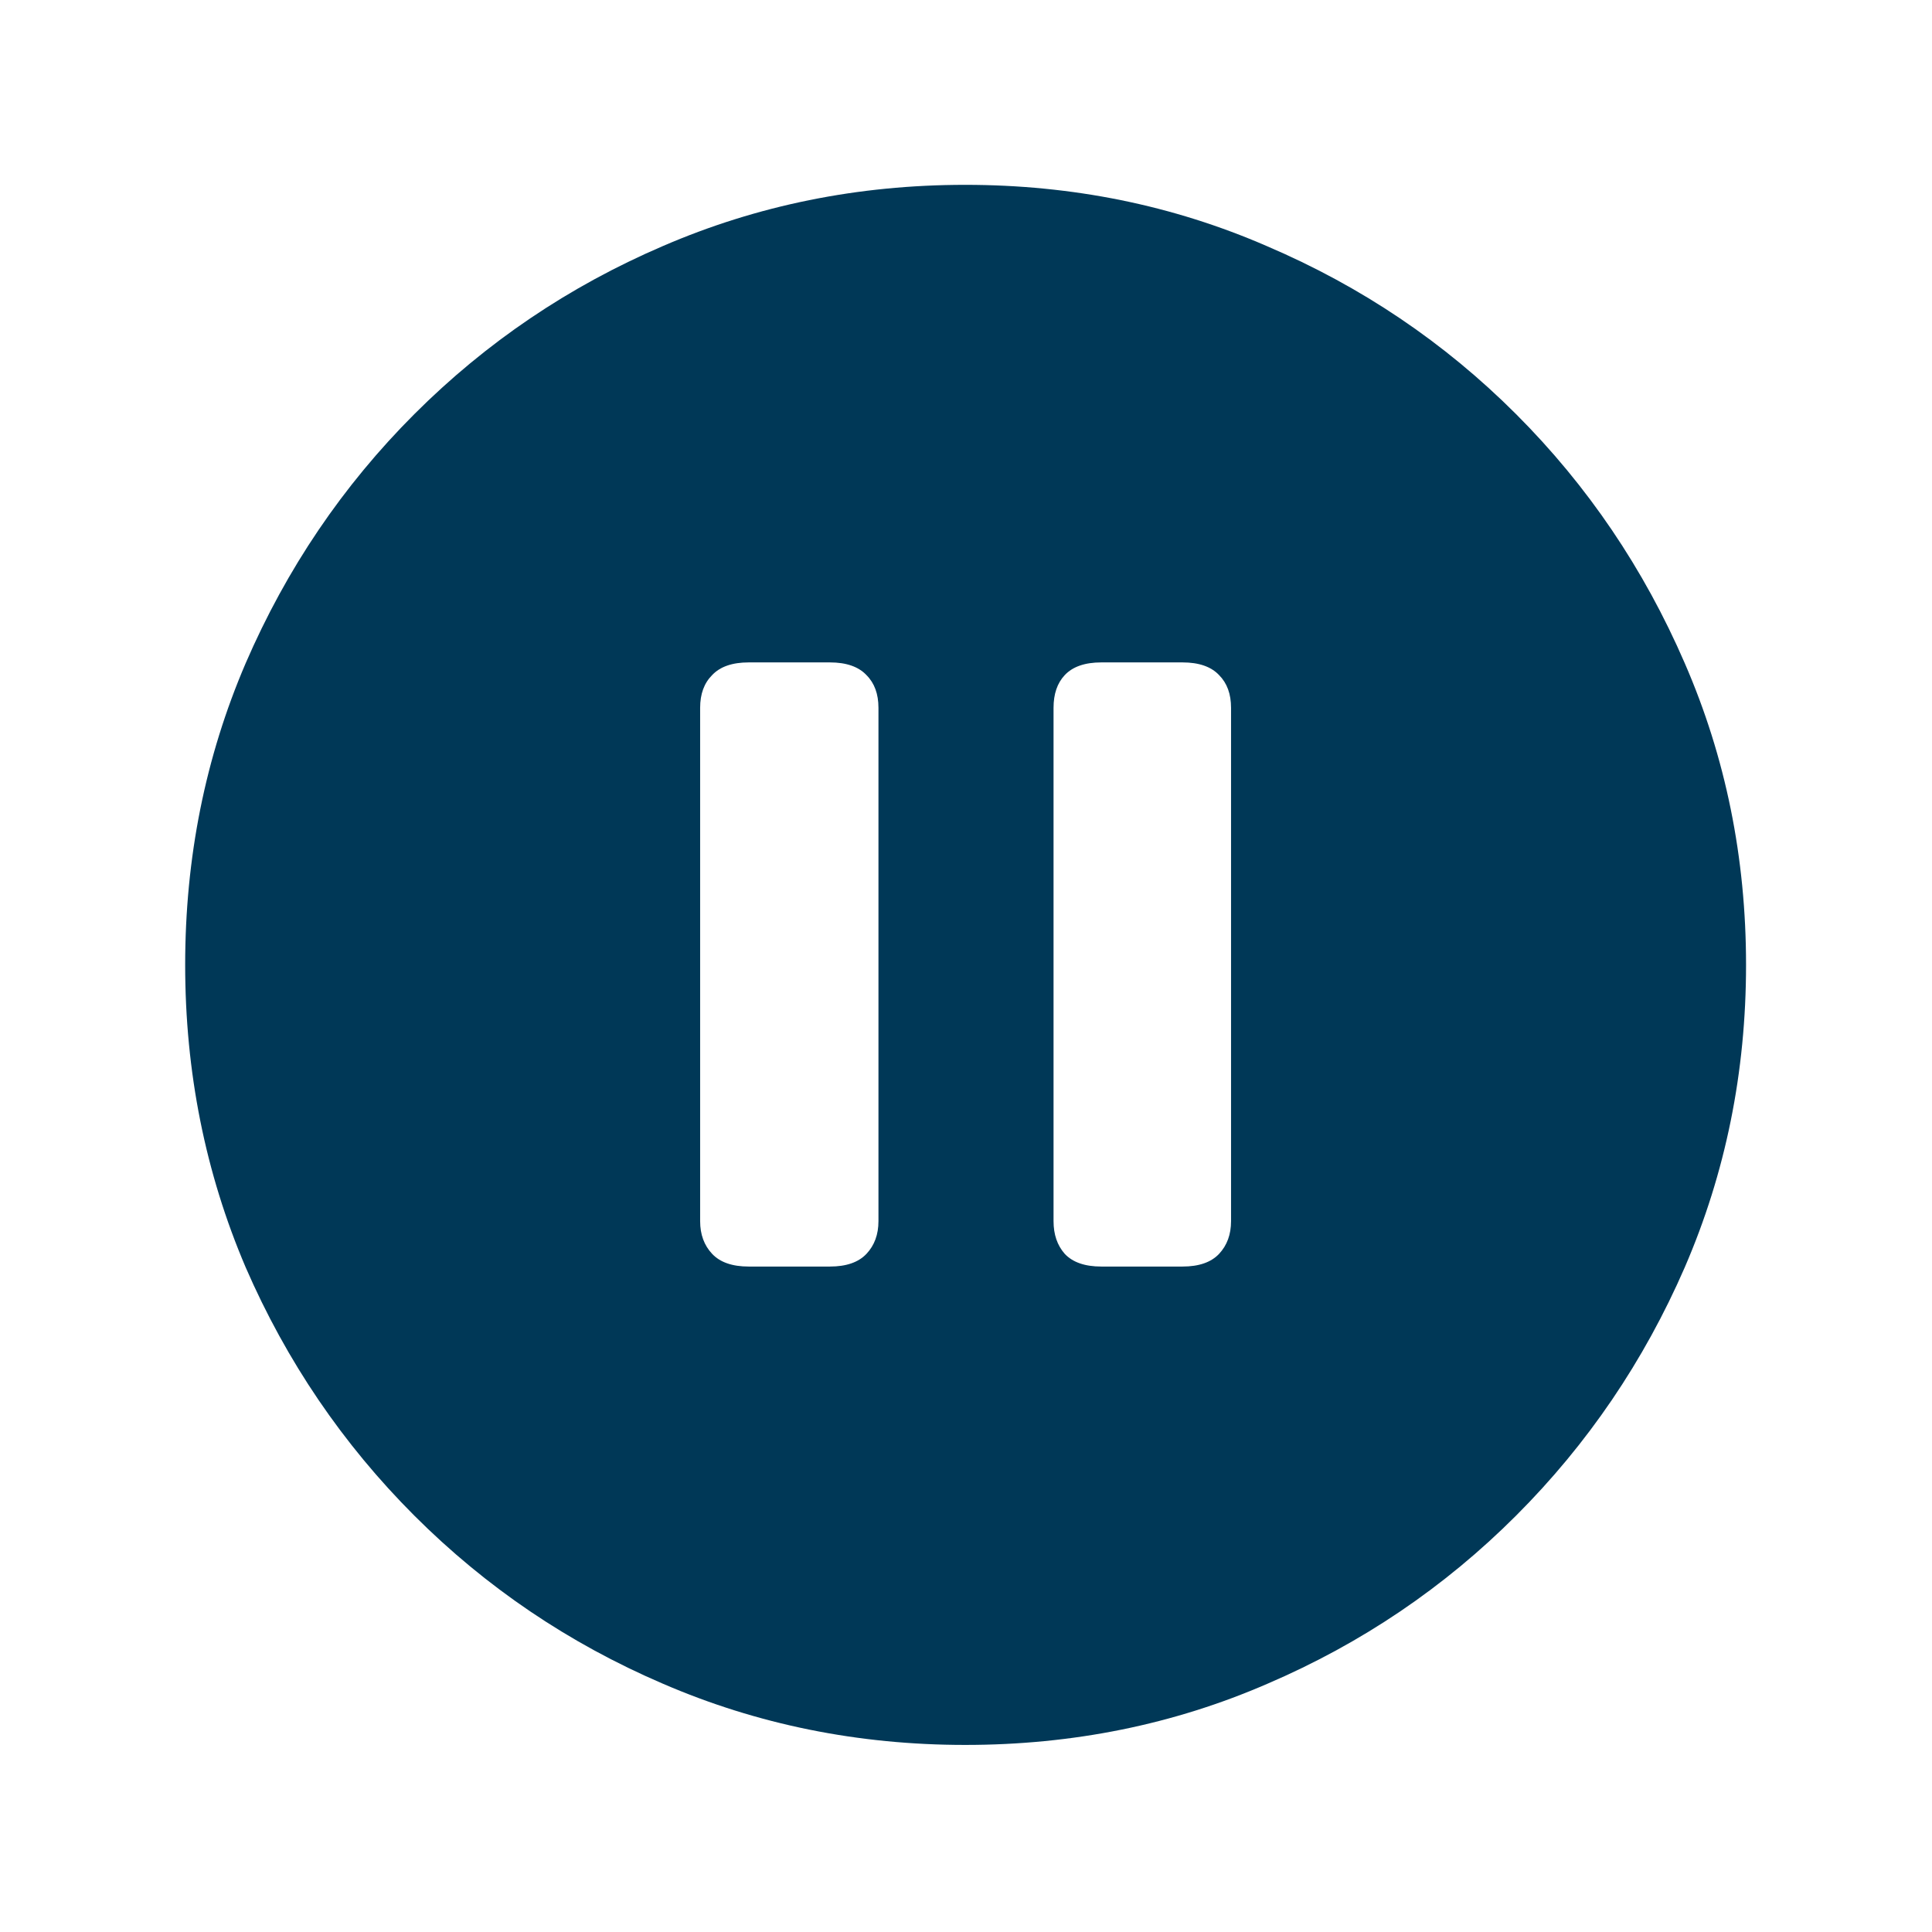 <svg width="64" height="64" viewBox="0 0 64 64" fill="none" xmlns="http://www.w3.org/2000/svg">
<path d="M31.974 57.803C28.423 57.803 25.083 57.126 21.954 55.773C18.843 54.437 16.101 52.582 13.727 50.209C11.354 47.836 9.491 45.094 8.138 41.982C6.802 38.853 6.134 35.514 6.134 31.963C6.134 28.412 6.802 25.081 8.138 21.97C9.491 18.841 11.354 16.09 13.727 13.717C16.101 11.344 18.843 9.489 21.954 8.153C25.083 6.8 28.423 6.123 31.974 6.123C35.524 6.123 38.855 6.8 41.967 8.153C45.096 9.489 47.847 11.344 50.22 13.717C52.593 16.09 54.456 18.841 55.81 21.97C57.163 25.081 57.84 28.412 57.84 31.963C57.84 35.514 57.163 38.853 55.81 41.982C54.456 45.094 52.593 47.836 50.22 50.209C47.847 52.582 45.105 54.437 41.993 55.773C38.882 57.126 35.542 57.803 31.974 57.803ZM24.802 41.956H27.491C28.036 41.956 28.44 41.815 28.704 41.534C28.968 41.253 29.1 40.893 29.1 40.453V23.446C29.1 22.989 28.968 22.629 28.704 22.365C28.44 22.084 28.036 21.943 27.491 21.943H24.802C24.257 21.943 23.852 22.084 23.589 22.365C23.325 22.629 23.193 22.989 23.193 23.446V40.453C23.193 40.893 23.325 41.253 23.589 41.534C23.852 41.815 24.257 41.956 24.802 41.956ZM36.482 41.956H39.172C39.717 41.956 40.121 41.815 40.385 41.534C40.648 41.253 40.78 40.893 40.78 40.453V23.446C40.78 22.989 40.648 22.629 40.385 22.365C40.121 22.084 39.717 21.943 39.172 21.943H36.482C35.938 21.943 35.533 22.084 35.27 22.365C35.023 22.629 34.9 22.989 34.9 23.446V40.453C34.9 40.893 35.023 41.253 35.27 41.534C35.533 41.815 35.938 41.956 36.482 41.956Z" fill="#003857"/>
</svg>
